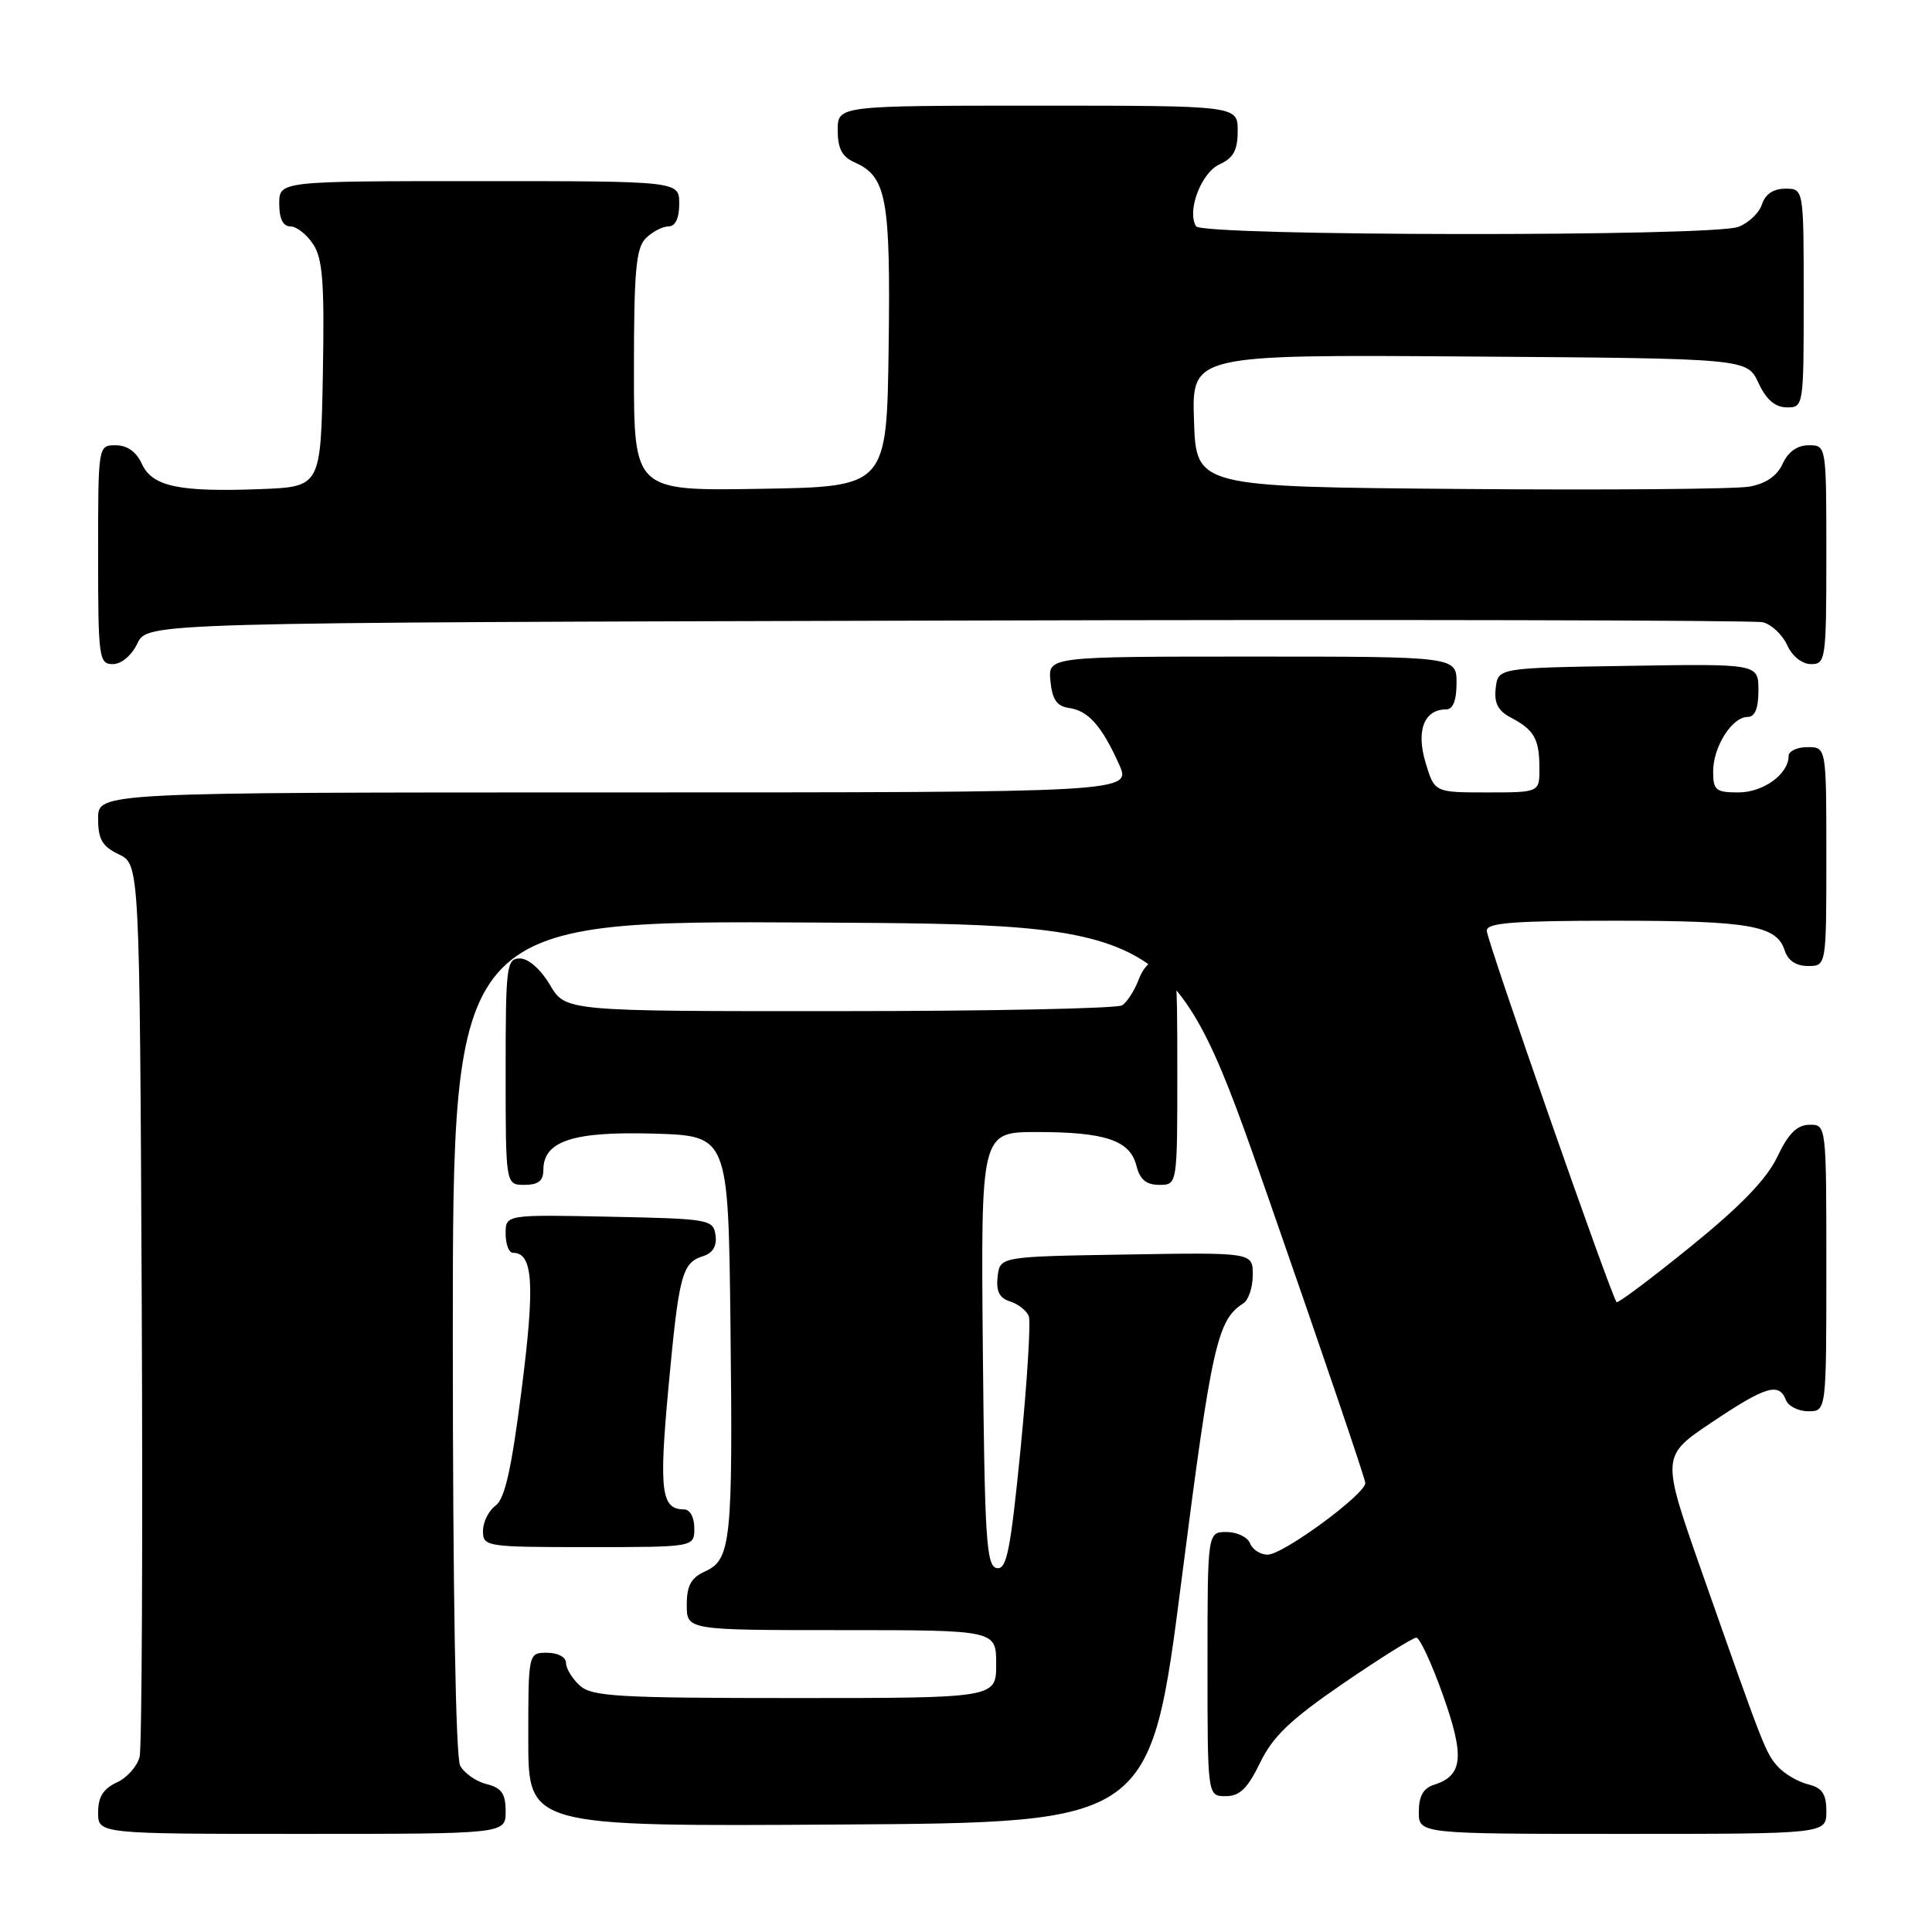 <?xml version="1.0" encoding="UTF-8" standalone="no"?>
<!DOCTYPE svg PUBLIC "-//W3C//DTD SVG 1.1//EN" "http://www.w3.org/Graphics/SVG/1.1/DTD/svg11.dtd" >
<svg xmlns="http://www.w3.org/2000/svg" xmlns:xlink="http://www.w3.org/1999/xlink" version="1.1" viewBox="0 0 256 256">
 <g >
 <path fill="currentColor"
d=" M 67.00 240.02 C 67.00 237.67 66.47 236.90 64.47 236.40 C 63.08 236.06 61.51 234.95 60.97 233.95 C 60.38 232.83 60.00 210.87 60.00 177.06 C 60.00 121.98 60.00 121.98 107.72 122.24 C 155.43 122.50 155.43 122.50 168.16 159.00 C 175.16 179.07 180.90 195.95 180.91 196.50 C 180.95 197.97 170.02 206.00 167.97 206.00 C 167.00 206.00 165.95 205.32 165.64 204.50 C 165.32 203.68 163.92 203.00 162.53 203.00 C 160.00 203.00 160.00 203.00 160.00 220.50 C 160.00 238.00 160.00 238.00 162.41 238.00 C 164.27 238.00 165.31 236.99 166.97 233.57 C 168.65 230.09 171.00 227.85 177.97 223.07 C 182.85 219.73 187.21 217.00 187.67 217.00 C 188.13 217.01 189.72 220.44 191.21 224.64 C 194.10 232.79 193.85 235.28 190.00 236.50 C 188.60 236.94 188.00 238.01 188.00 240.07 C 188.00 243.00 188.00 243.00 215.00 243.00 C 242.00 243.00 242.00 243.00 242.00 240.02 C 242.00 237.70 241.46 236.90 239.57 236.43 C 238.24 236.09 236.45 235.05 235.60 234.11 C 233.96 232.29 233.79 231.87 225.48 208.23 C 220.12 192.96 220.12 192.96 226.80 188.48 C 233.96 183.68 235.73 183.14 236.64 185.50 C 236.95 186.32 238.29 187.00 239.61 187.00 C 242.00 187.00 242.00 187.00 242.00 168.00 C 242.00 149.00 242.00 149.00 239.75 149.04 C 238.11 149.06 236.96 150.21 235.50 153.29 C 234.10 156.23 230.65 159.81 224.02 165.18 C 218.80 169.41 214.39 172.72 214.21 172.54 C 213.53 171.87 197.00 124.57 197.00 123.31 C 197.00 122.28 200.62 122.00 213.93 122.00 C 231.85 122.00 235.43 122.63 236.48 125.94 C 236.91 127.28 237.99 128.00 239.57 128.00 C 242.00 128.00 242.00 128.00 242.00 113.50 C 242.00 99.00 242.00 99.00 239.50 99.00 C 238.12 99.00 237.00 99.53 237.00 100.17 C 237.00 102.57 233.65 105.00 230.35 105.00 C 227.35 105.00 227.00 104.71 227.00 102.22 C 227.00 98.96 229.50 95.00 231.56 95.00 C 232.54 95.00 233.00 93.88 233.00 91.48 C 233.00 87.95 233.00 87.95 215.75 88.23 C 198.50 88.50 198.50 88.50 198.19 91.18 C 197.96 93.15 198.49 94.19 200.19 95.08 C 203.29 96.71 203.97 97.91 203.98 101.75 C 204.00 105.00 204.00 105.00 197.04 105.00 C 190.08 105.00 190.08 105.00 188.89 101.03 C 187.62 96.80 188.71 94.00 191.62 94.00 C 192.53 94.00 193.00 92.81 193.00 90.50 C 193.00 87.00 193.00 87.00 165.94 87.00 C 138.87 87.00 138.87 87.00 139.19 90.25 C 139.42 92.69 140.04 93.58 141.65 93.81 C 144.20 94.17 145.98 96.17 148.27 101.25 C 149.97 105.00 149.97 105.00 81.48 105.00 C 13.00 105.00 13.00 105.00 13.00 108.45 C 13.00 111.22 13.54 112.15 15.75 113.21 C 18.50 114.53 18.50 114.53 18.78 172.51 C 18.93 204.41 18.80 231.53 18.50 232.78 C 18.19 234.04 16.83 235.57 15.47 236.19 C 13.69 237.01 13.00 238.11 13.00 240.16 C 13.00 243.00 13.00 243.00 40.00 243.00 C 67.00 243.00 67.00 243.00 67.00 240.02 Z  M 156.57 209.28 C 160.56 178.17 161.29 174.92 164.75 172.70 C 165.44 172.26 166.00 170.56 166.00 168.93 C 166.00 165.95 166.00 165.95 149.25 166.23 C 132.50 166.50 132.50 166.50 132.19 169.16 C 131.97 171.10 132.42 172.00 133.85 172.45 C 134.93 172.80 136.04 173.67 136.32 174.40 C 136.60 175.13 136.11 183.00 135.24 191.90 C 133.89 205.54 133.39 208.03 132.07 207.78 C 130.69 207.51 130.47 203.92 130.23 178.74 C 129.97 150.00 129.97 150.00 137.42 150.00 C 146.47 150.00 149.74 151.11 150.58 154.46 C 151.04 156.29 151.88 157.00 153.61 157.00 C 156.00 157.00 156.00 157.00 156.00 142.00 C 156.00 127.61 155.92 127.00 153.98 127.00 C 152.69 127.00 151.57 128.00 150.91 129.73 C 150.34 131.23 149.34 132.80 148.69 133.21 C 148.03 133.63 131.17 133.98 111.22 133.98 C 74.93 134.00 74.93 134.00 72.87 130.50 C 71.66 128.45 70.01 127.00 68.90 127.00 C 67.12 127.00 67.00 127.93 67.00 142.00 C 67.00 157.00 67.00 157.00 69.50 157.00 C 71.32 157.00 72.00 156.47 72.00 155.02 C 72.00 151.19 75.91 149.90 86.63 150.21 C 96.50 150.50 96.50 150.50 96.79 175.50 C 97.12 204.20 96.87 206.64 93.45 208.21 C 91.56 209.06 91.00 210.09 91.00 212.66 C 91.00 216.00 91.00 216.00 111.50 216.00 C 132.00 216.00 132.00 216.00 132.00 220.50 C 132.00 225.00 132.00 225.00 105.33 225.00 C 81.91 225.00 78.43 224.80 76.83 223.35 C 75.82 222.43 75.00 221.08 75.00 220.35 C 75.00 219.58 73.93 219.00 72.50 219.00 C 70.00 219.00 70.00 219.00 70.00 230.51 C 70.00 242.02 70.00 242.02 111.22 241.76 C 152.44 241.50 152.44 241.50 156.57 209.28 Z  M 92.00 202.50 C 92.00 201.04 91.43 200.00 90.62 200.00 C 87.62 200.00 87.31 197.56 88.56 184.00 C 89.96 168.86 90.36 167.34 93.15 166.45 C 94.46 166.04 95.01 165.11 94.81 163.66 C 94.51 161.58 93.99 161.49 80.75 161.22 C 67.00 160.94 67.00 160.94 67.00 163.47 C 67.00 164.86 67.43 166.00 67.96 166.00 C 70.64 166.00 70.90 170.08 69.13 184.03 C 67.78 194.66 66.90 198.60 65.66 199.51 C 64.75 200.17 64.00 201.68 64.00 202.86 C 64.00 204.94 64.36 205.00 78.00 205.00 C 92.00 205.00 92.00 205.00 92.00 202.50 Z  M 18.21 85.25 C 19.53 82.50 19.53 82.50 125.51 82.23 C 183.81 82.07 232.44 82.18 233.58 82.45 C 234.72 82.73 236.17 84.09 236.81 85.48 C 237.48 86.96 238.79 88.00 239.98 88.00 C 241.91 88.00 242.00 87.38 242.00 73.50 C 242.00 59.00 242.00 59.00 239.66 59.00 C 238.15 59.00 236.93 59.87 236.21 61.45 C 235.47 63.07 233.98 64.09 231.80 64.48 C 229.98 64.81 212.75 64.95 193.50 64.79 C 158.50 64.50 158.50 64.50 158.21 55.74 C 157.92 46.98 157.92 46.98 194.71 47.24 C 231.50 47.50 231.50 47.50 233.00 50.73 C 234.03 52.95 235.20 53.96 236.75 53.98 C 238.98 54.00 239.00 53.88 239.00 39.50 C 239.00 25.00 239.00 25.00 236.57 25.00 C 234.99 25.00 233.91 25.72 233.48 27.06 C 233.12 28.19 231.71 29.54 230.35 30.06 C 226.88 31.38 159.30 31.30 158.48 29.98 C 157.24 27.96 159.17 22.88 161.59 21.78 C 163.44 20.94 164.00 19.90 164.00 17.34 C 164.00 14.00 164.00 14.00 137.50 14.00 C 111.00 14.00 111.00 14.00 111.00 17.26 C 111.00 19.68 111.58 20.78 113.23 21.51 C 117.48 23.39 118.01 26.25 117.75 46.00 C 117.50 64.50 117.50 64.50 100.75 64.77 C 84.00 65.05 84.00 65.05 84.00 49.10 C 84.00 35.93 84.27 32.87 85.57 31.57 C 86.44 30.71 87.79 30.00 88.57 30.00 C 89.49 30.00 90.00 28.93 90.00 27.00 C 90.00 24.00 90.00 24.00 63.50 24.00 C 37.00 24.00 37.00 24.00 37.00 27.00 C 37.00 28.98 37.50 30.00 38.48 30.00 C 39.29 30.00 40.65 31.06 41.50 32.37 C 42.77 34.29 43.00 37.52 42.78 49.62 C 42.50 64.50 42.50 64.50 34.50 64.81 C 23.69 65.22 20.17 64.47 18.79 61.45 C 18.07 59.87 16.85 59.00 15.34 59.00 C 13.00 59.00 13.00 59.00 13.00 73.50 C 13.00 87.20 13.11 88.00 14.95 88.00 C 16.08 88.00 17.44 86.86 18.21 85.25 Z "/>
</g>
</svg>